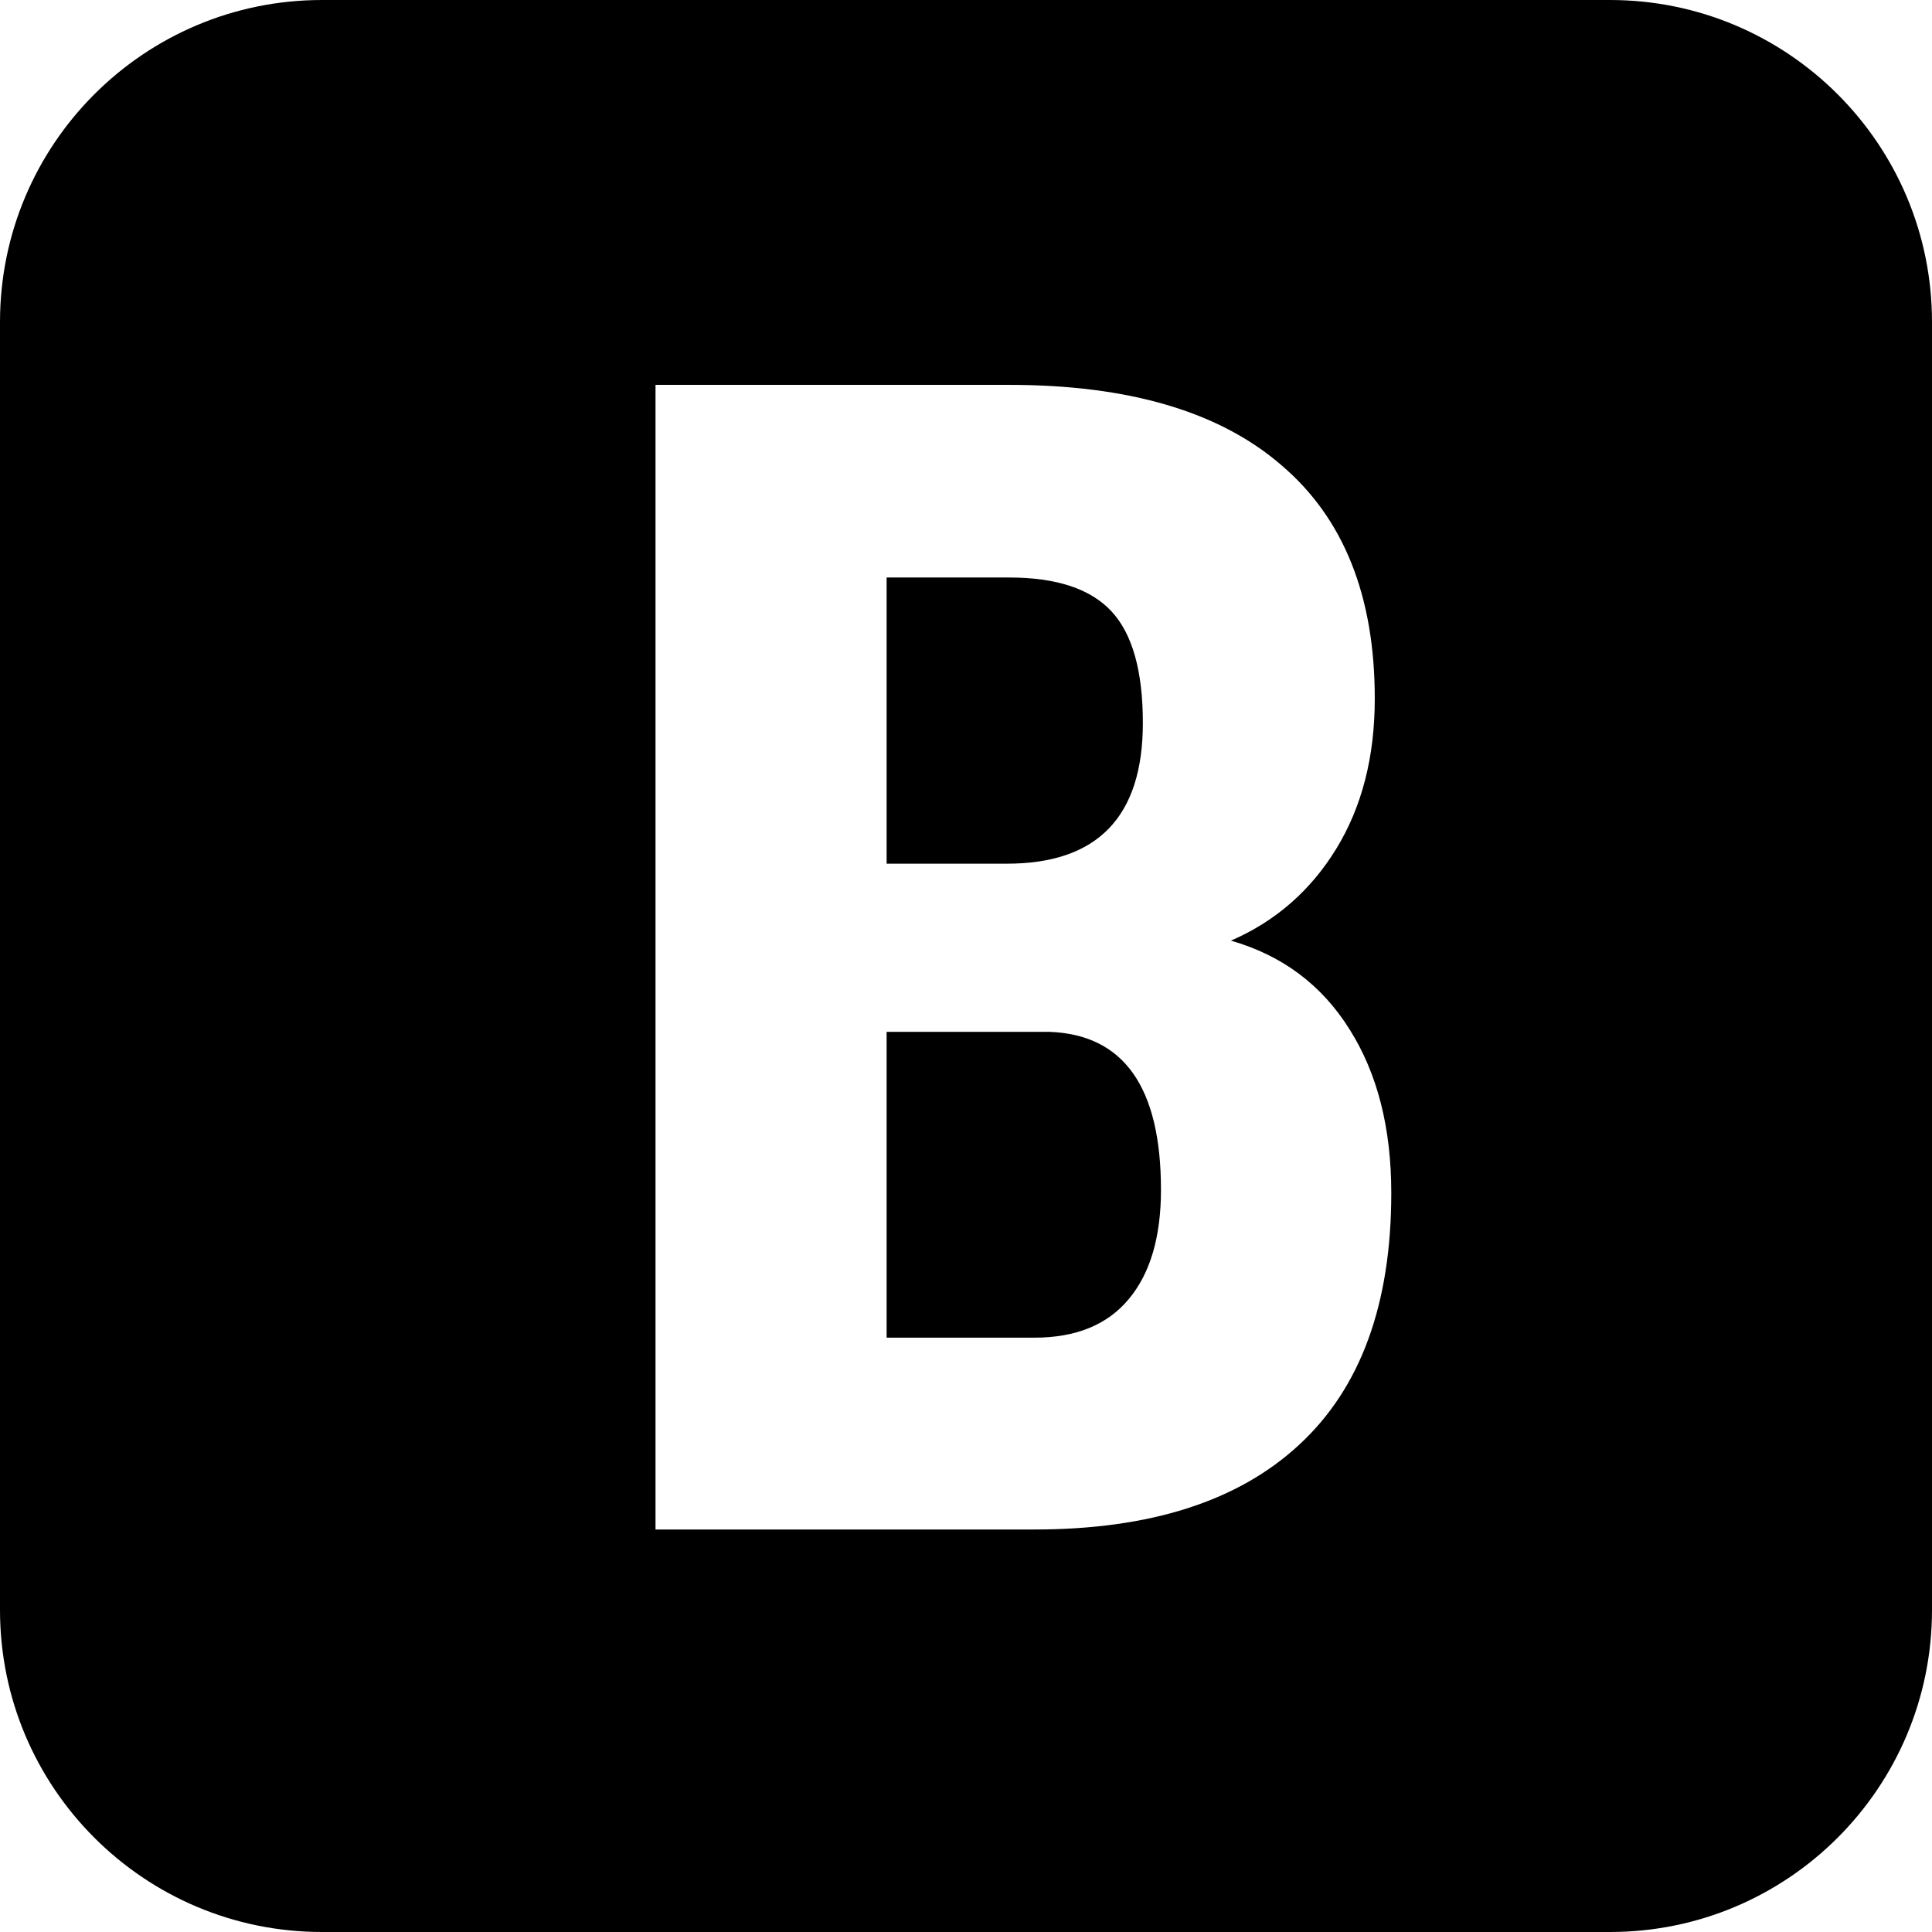 <svg width="24" height="24" viewBox="0 0 24 24" fill="none" xmlns="http://www.w3.org/2000/svg">
<g id="brand/logo">
<g id="vector">
<path d="M11.014 16.617V12.818H13.035C13.96 12.851 14.422 13.505 14.422 14.781C14.422 15.367 14.288 15.82 14.021 16.139C13.755 16.458 13.364 16.617 12.85 16.617H11.014Z" fill="black"/>
<path d="M12.508 10.729H11.014V7.174H12.537C13.123 7.174 13.546 7.314 13.807 7.594C14.067 7.874 14.197 8.336 14.197 8.98C14.197 10.146 13.634 10.729 12.508 10.729Z" fill="black"/>
<path fill-rule="evenodd" clip-rule="evenodd" d="M4 0C1.791 0 0 1.791 0 4V20C0 22.209 1.791 24 4 24H20C22.209 24 24 22.209 24 20V4C24 1.791 22.209 0 20 0H4ZM8.143 4.781V19H12.85C14.288 19 15.385 18.648 16.141 17.945C16.902 17.242 17.283 16.201 17.283 14.82C17.283 14.013 17.111 13.336 16.766 12.789C16.421 12.236 15.929 11.868 15.291 11.685C15.844 11.445 16.281 11.064 16.6 10.543C16.919 10.022 17.078 9.4 17.078 8.678C17.078 7.402 16.691 6.435 15.916 5.777C15.148 5.113 14.021 4.781 12.537 4.781H8.143Z" fill="black"/>
</g>
</g>
</svg>
